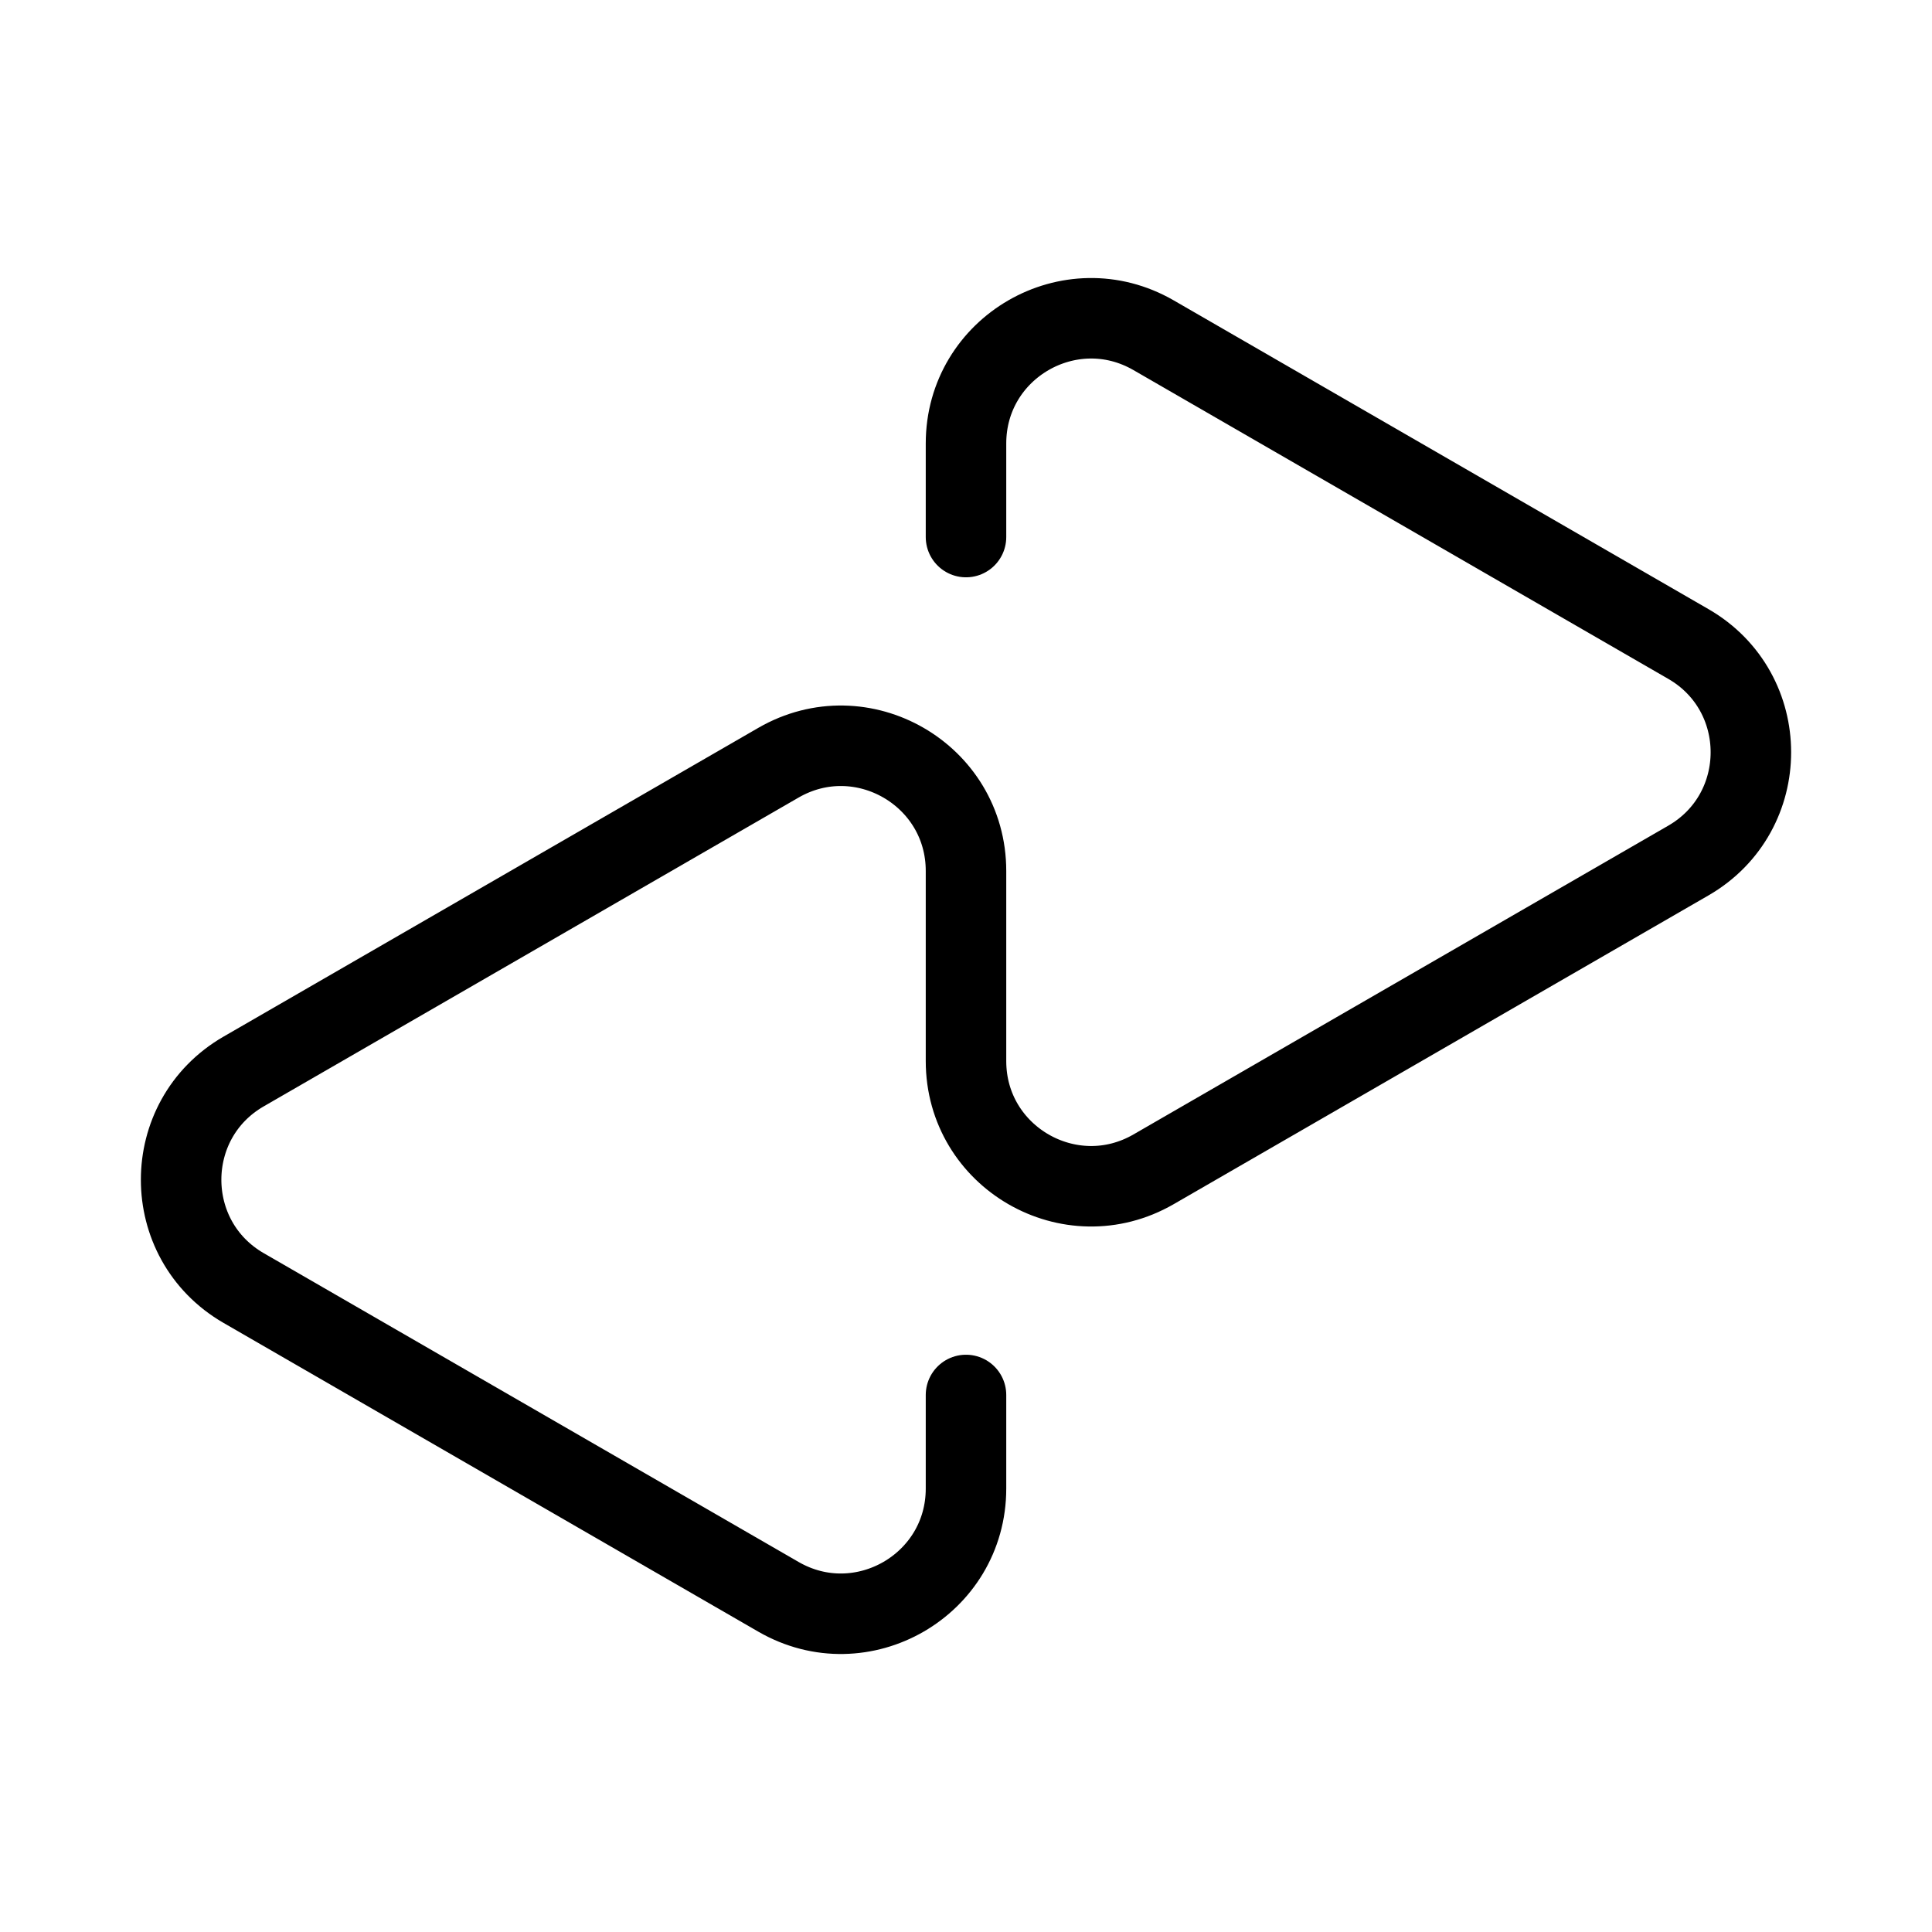<?xml version="1.0" encoding="UTF-8"?><svg id="a" xmlns="http://www.w3.org/2000/svg" viewBox="0 0 48 48"><defs><style>.b{stroke-width:2px;fill:none;stroke:#000;stroke-linecap:round;stroke-linejoin:round;}</style></defs><path class="b" d="m24,13.343v-2.325c0-2.391,2.588-3.885,4.659-2.69l13.288,7.672c2.071,1.195,2.071,4.184,0,5.38l-13.288,7.672c-2.071,1.195-4.659-.299-4.659-2.69v-4.723c0-2.391-2.588-3.885-4.659-2.69l-13.288,7.672c-2.071,1.195-2.071,4.184,0,5.38l13.288,7.672c2.071,1.195,4.659-.299,4.659-2.69v-2.325"/></svg>